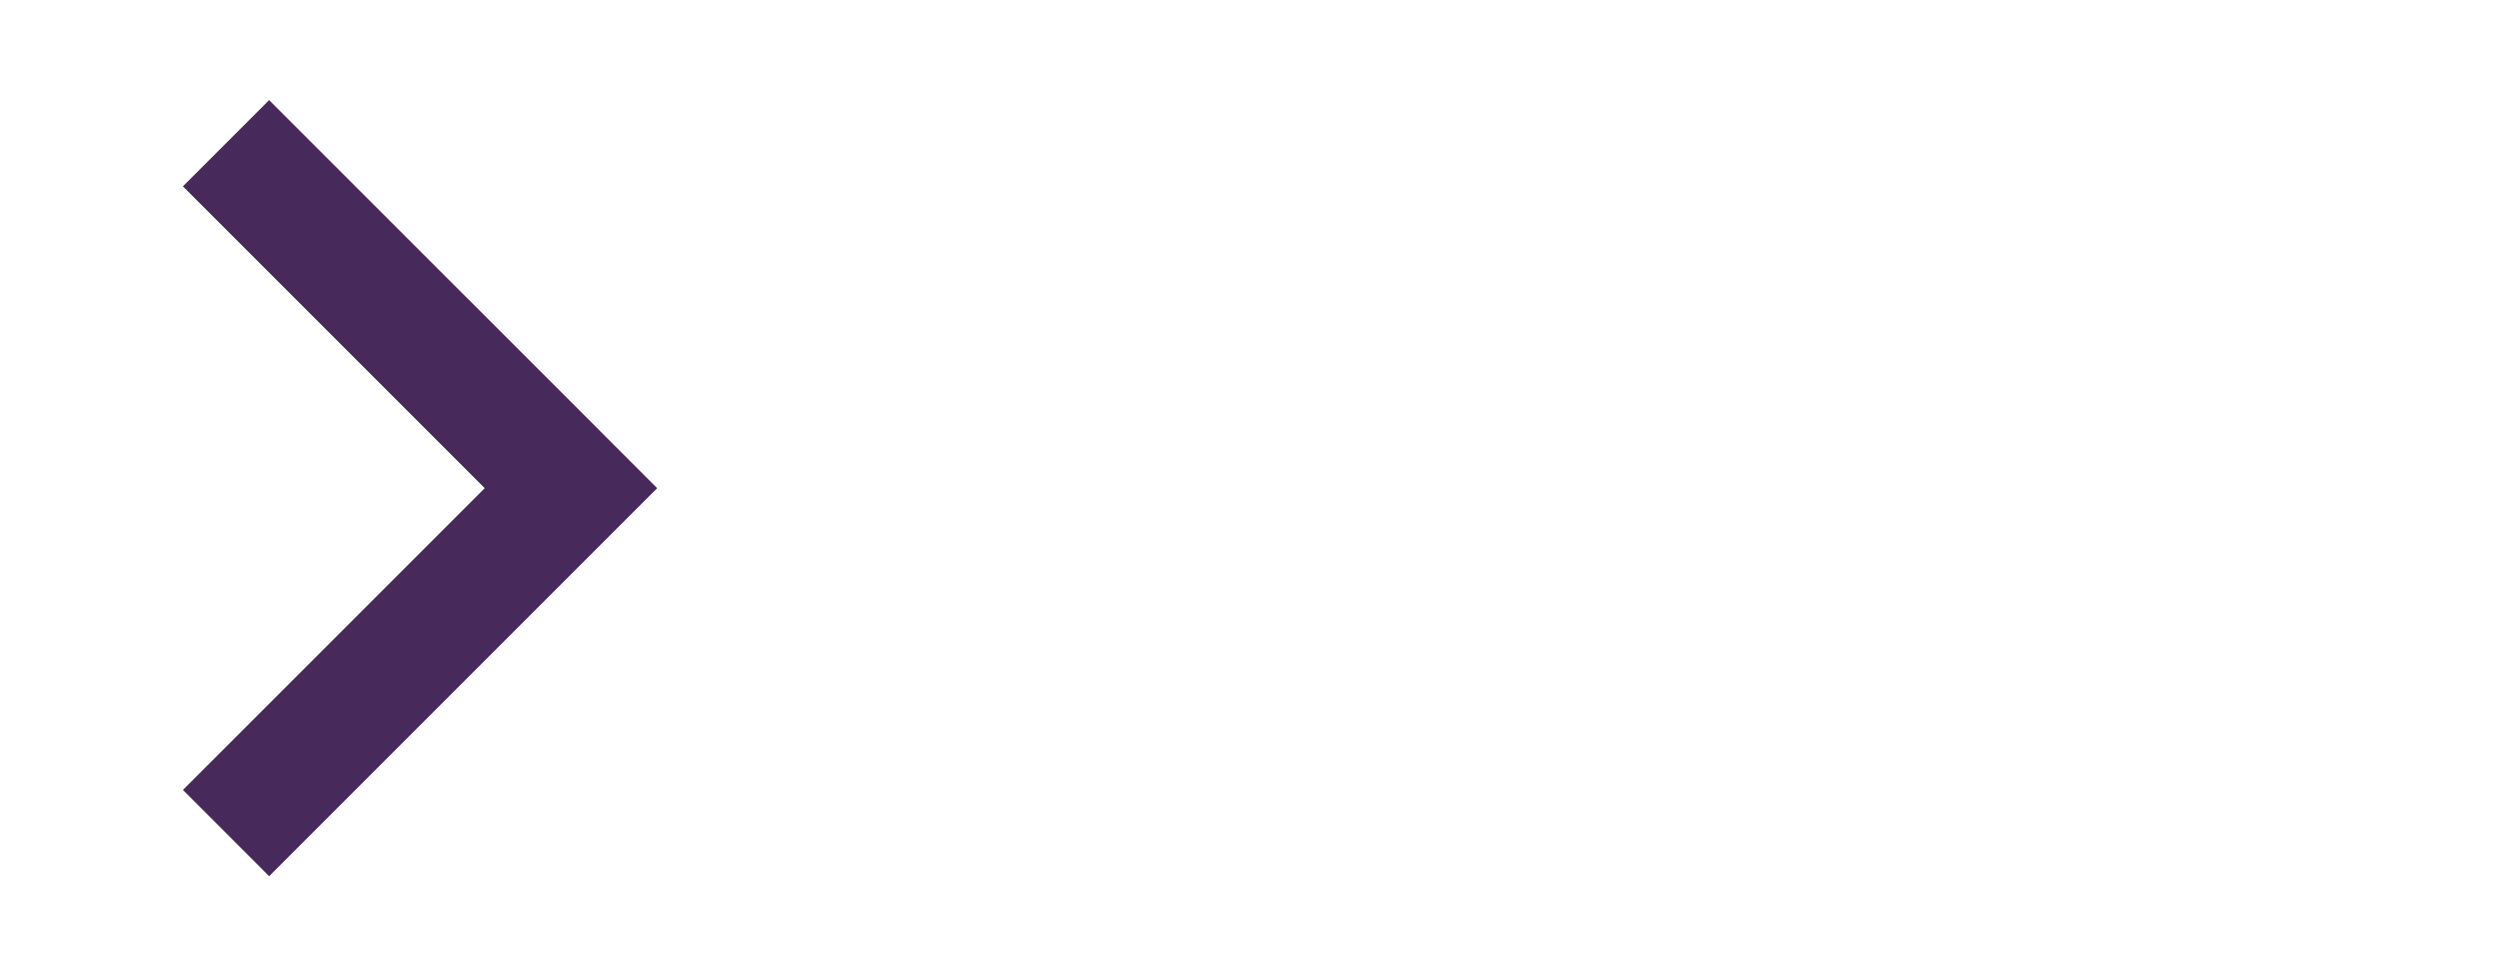 <?xml version="1.0" encoding="utf-8"?>
<!DOCTYPE svg PUBLIC "-//W3C//DTD SVG 1.1//EN" "http://www.w3.org/Graphics/SVG/1.1/DTD/svg11.dtd">
<svg xmlns="http://www.w3.org/2000/svg" xmlns:xlink="http://www.w3.org/1999/xlink" version="1.1" baseProfile="full" width="41" height="16" viewBox="0 0 41.00 16.00" enable-background="new 0 0 41.00 16.00" xml:space="preserve">
	<path fill="#472a5b" d="M 10.778,8.006L 9.364,9.42L 4.414,14.37L 3,12.955L 7.95,8.006L 3,3.056L 4.414,1.642L 9.364,6.591L 10.778,8.006 Z "/>
</svg>
